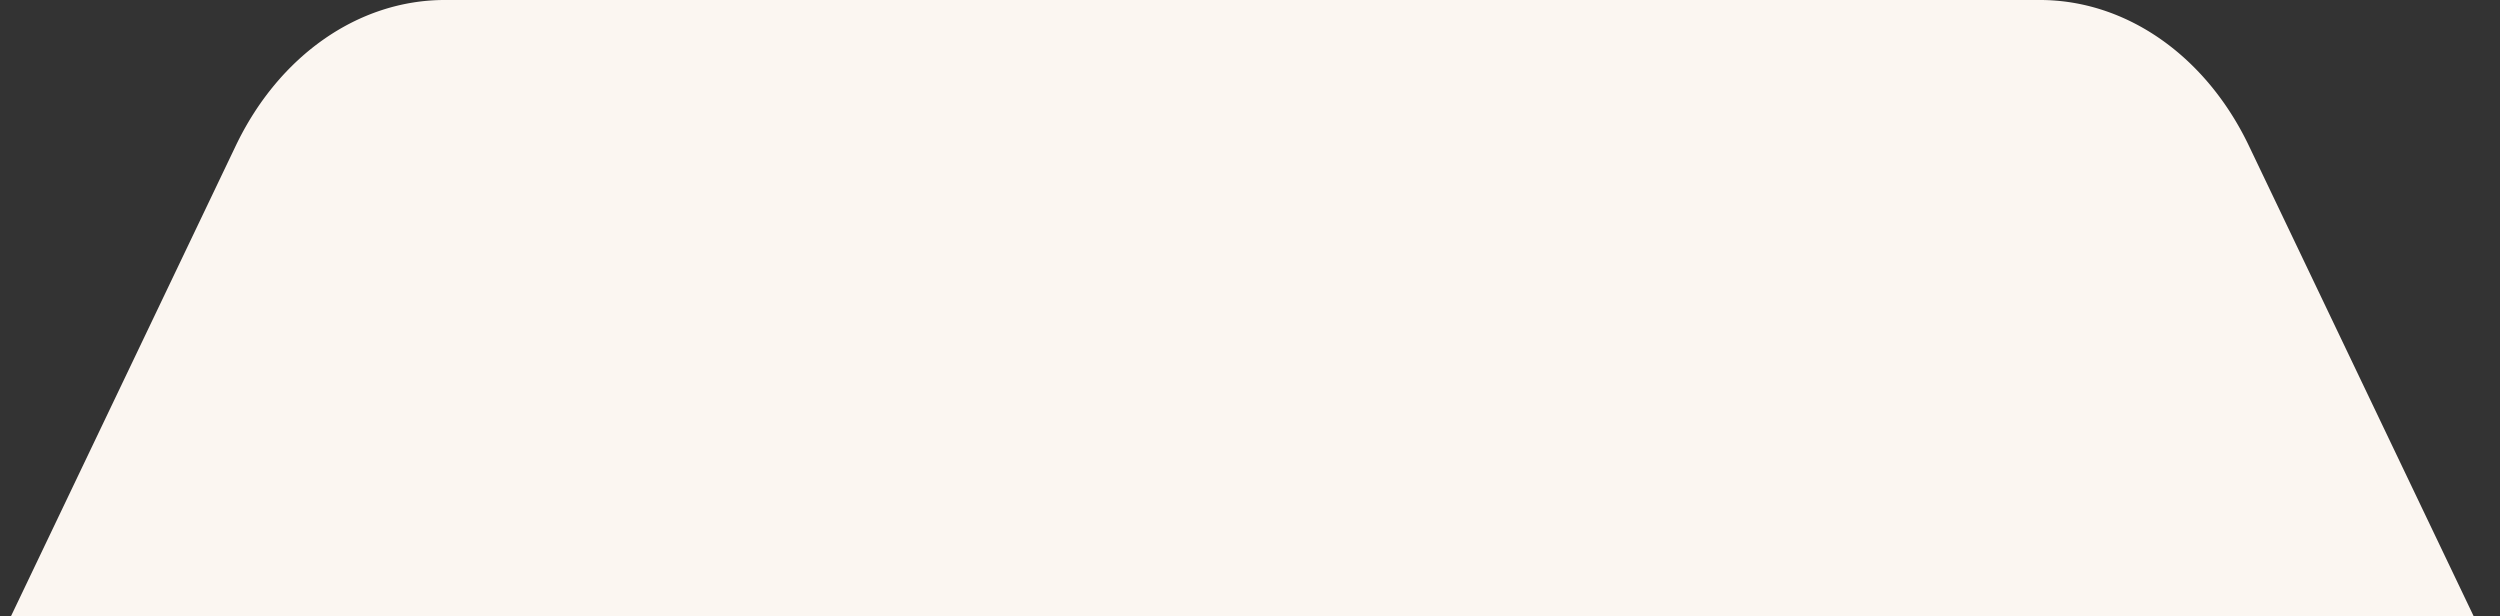 <svg xmlns="http://www.w3.org/2000/svg" xmlns:xlink="http://www.w3.org/1999/xlink" width="384" height="94.677" viewBox="0 0 384 94.677">
  <rect x="0" y="0" width="384" height="94.677" fill="#333333" stroke="none"/>
  <defs>
    <clipPath id="clip-path">
      <rect id="Rectangle_4652" data-name="Rectangle 4652" width="384" height="94.677" transform="translate(622 212.661)" fill="#61aaff"/>
    </clipPath>
  </defs>
  <g id="Mask_Group_30" data-name="Mask Group 30" transform="translate(-622 -212.661)" clip-path="url(#clip-path)">
    <g id="Group_24907" data-name="Group 24907" transform="translate(530.736 212.661)">
      <path id="Path_17" data-name="Path 17" d="M955.659,639.12l-122.5-256.384c-6.624-13.868-18.868-22.411-32.119-22.411h-245c-13.25,0-25.494,8.543-32.118,22.41L401.418,639.12a53.046,53.046,0,0,0,0,44.807L523.927,940.312c6.625,13.865,18.869,22.4,32.119,22.4h245c13.25,0,25.494-8.535,32.119-22.4l122.5-256.384a52.954,52.954,0,0,0,0-44.808Z" transform="translate(-396.455 -360.325)" fill="#fbf6f1"/>
    </g>
  </g>
</svg>

